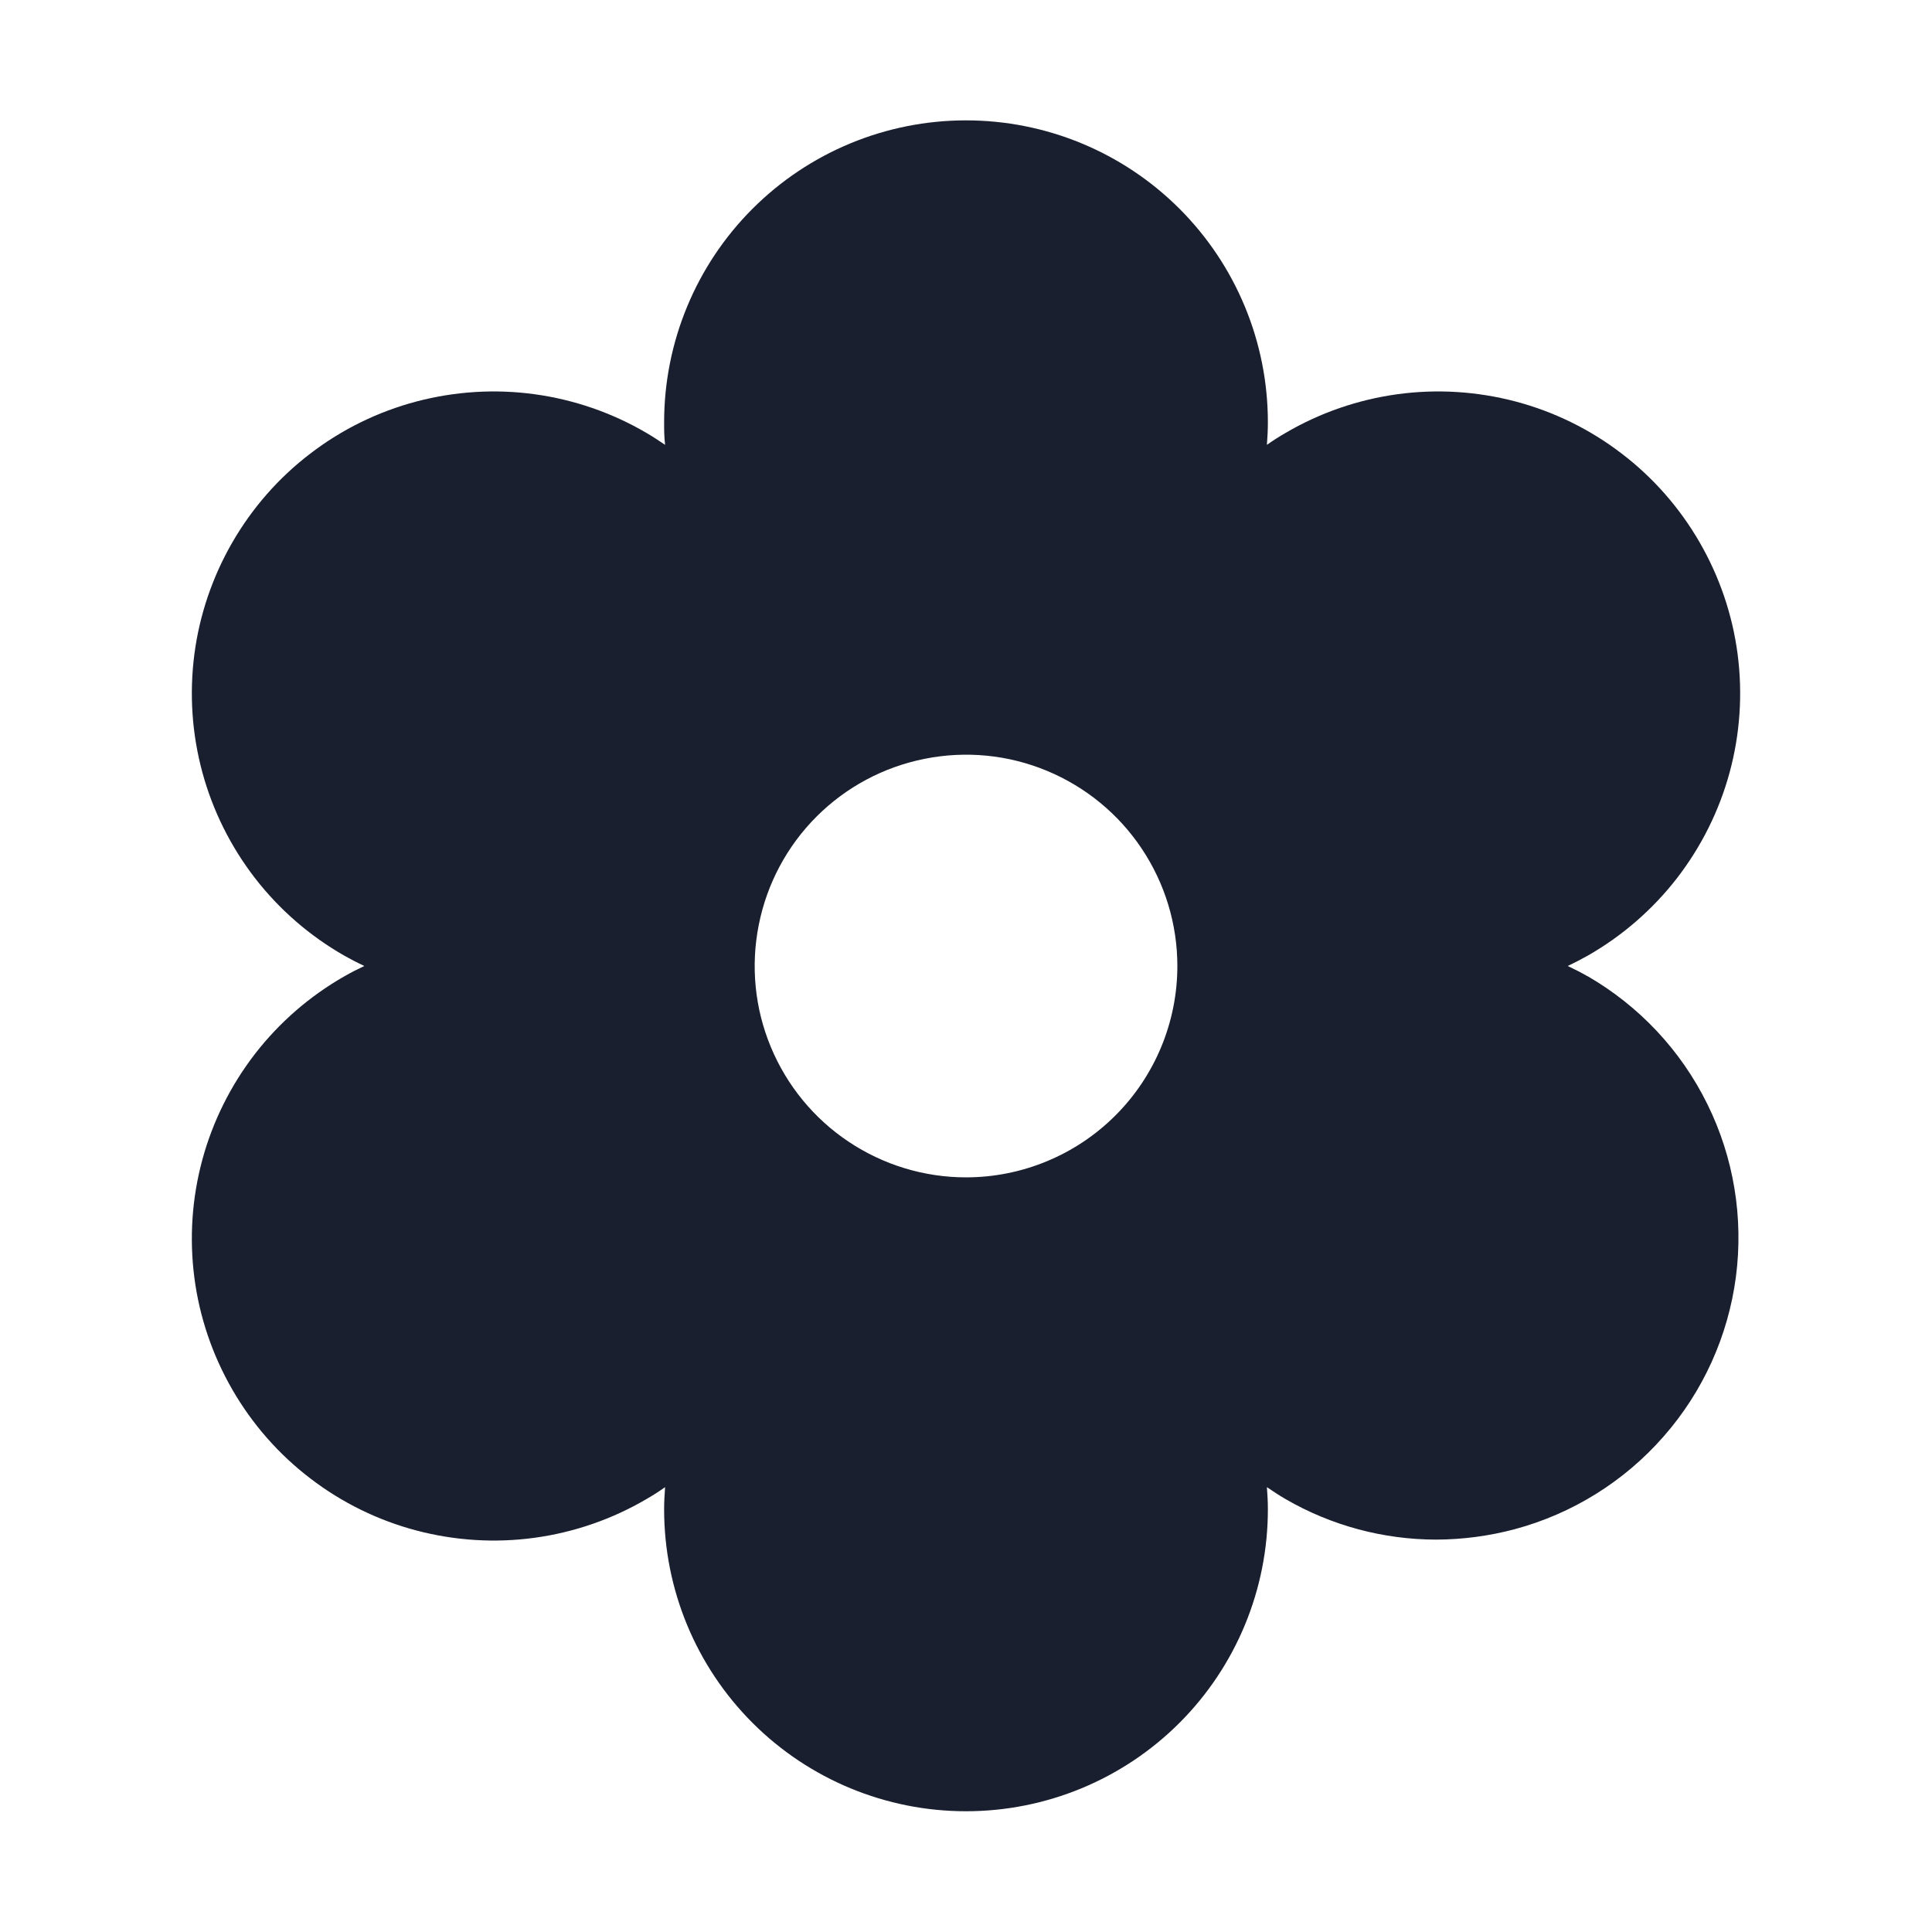 <svg width="20" height="20" viewBox="0 0 20 20" fill="none" xmlns="http://www.w3.org/2000/svg">
<path d="M16.434 10.106C16.37 10.069 16.301 10.034 16.229 10C16.301 9.966 16.37 9.93 16.434 9.894C16.792 9.69 17.106 9.418 17.359 9.092C17.611 8.766 17.797 8.394 17.905 7.996C18.013 7.598 18.041 7.183 17.988 6.774C17.935 6.366 17.801 5.972 17.595 5.615C17.389 5.258 17.115 4.945 16.787 4.695C16.46 4.444 16.086 4.261 15.688 4.156C15.289 4.051 14.874 4.025 14.466 4.081C14.057 4.137 13.664 4.273 13.309 4.481C13.245 4.518 13.18 4.559 13.115 4.605C13.121 4.527 13.125 4.449 13.125 4.371C13.125 3.542 12.796 2.747 12.21 2.161C11.624 1.575 10.829 1.246 10 1.246C9.171 1.246 8.376 1.575 7.79 2.161C7.204 2.747 6.875 3.542 6.875 4.371C6.875 4.445 6.875 4.523 6.885 4.605C6.82 4.561 6.755 4.518 6.691 4.481C6.336 4.273 5.943 4.137 5.534 4.081C5.126 4.025 4.711 4.051 4.312 4.156C3.914 4.261 3.54 4.444 3.213 4.695C2.885 4.945 2.611 5.258 2.405 5.615C2.199 5.972 2.065 6.366 2.012 6.774C1.959 7.183 1.987 7.598 2.095 7.996C2.203 8.394 2.389 8.766 2.641 9.092C2.894 9.418 3.208 9.69 3.566 9.894C3.63 9.93 3.699 9.966 3.771 10C3.699 10.034 3.63 10.069 3.566 10.106C3.208 10.31 2.894 10.582 2.641 10.908C2.389 11.234 2.203 11.606 2.095 12.004C1.987 12.402 1.959 12.817 2.012 13.226C2.065 13.634 2.199 14.028 2.405 14.385C2.611 14.742 2.885 15.055 3.213 15.305C3.54 15.556 3.914 15.739 4.312 15.844C4.711 15.949 5.126 15.975 5.534 15.919C5.943 15.863 6.336 15.727 6.691 15.519C6.755 15.482 6.82 15.441 6.885 15.395C6.879 15.473 6.875 15.551 6.875 15.625C6.875 16.454 7.204 17.249 7.79 17.835C8.376 18.421 9.171 18.75 10 18.75C10.829 18.75 11.624 18.421 12.21 17.835C12.796 17.249 13.125 16.454 13.125 15.625C13.125 15.552 13.121 15.473 13.115 15.395C13.18 15.439 13.245 15.482 13.309 15.519C13.782 15.793 14.319 15.937 14.866 15.938C15.141 15.937 15.415 15.901 15.681 15.83C16.277 15.67 16.814 15.336 17.221 14.871C17.629 14.407 17.889 13.832 17.97 13.219C18.05 12.606 17.948 11.983 17.674 11.429C17.401 10.874 16.969 10.414 16.434 10.105V10.106ZM10 12.188C9.567 12.188 9.144 12.059 8.785 11.819C8.425 11.579 8.145 11.237 7.979 10.837C7.813 10.437 7.77 9.998 7.855 9.573C7.939 9.149 8.147 8.759 8.453 8.453C8.759 8.147 9.149 7.939 9.573 7.855C9.998 7.77 10.437 7.813 10.837 7.979C11.237 8.145 11.579 8.425 11.819 8.785C12.059 9.144 12.188 9.567 12.188 10C12.188 10.58 11.957 11.137 11.547 11.547C11.137 11.957 10.58 12.188 10 12.188Z" fill="#191F2E"/>
</svg>
